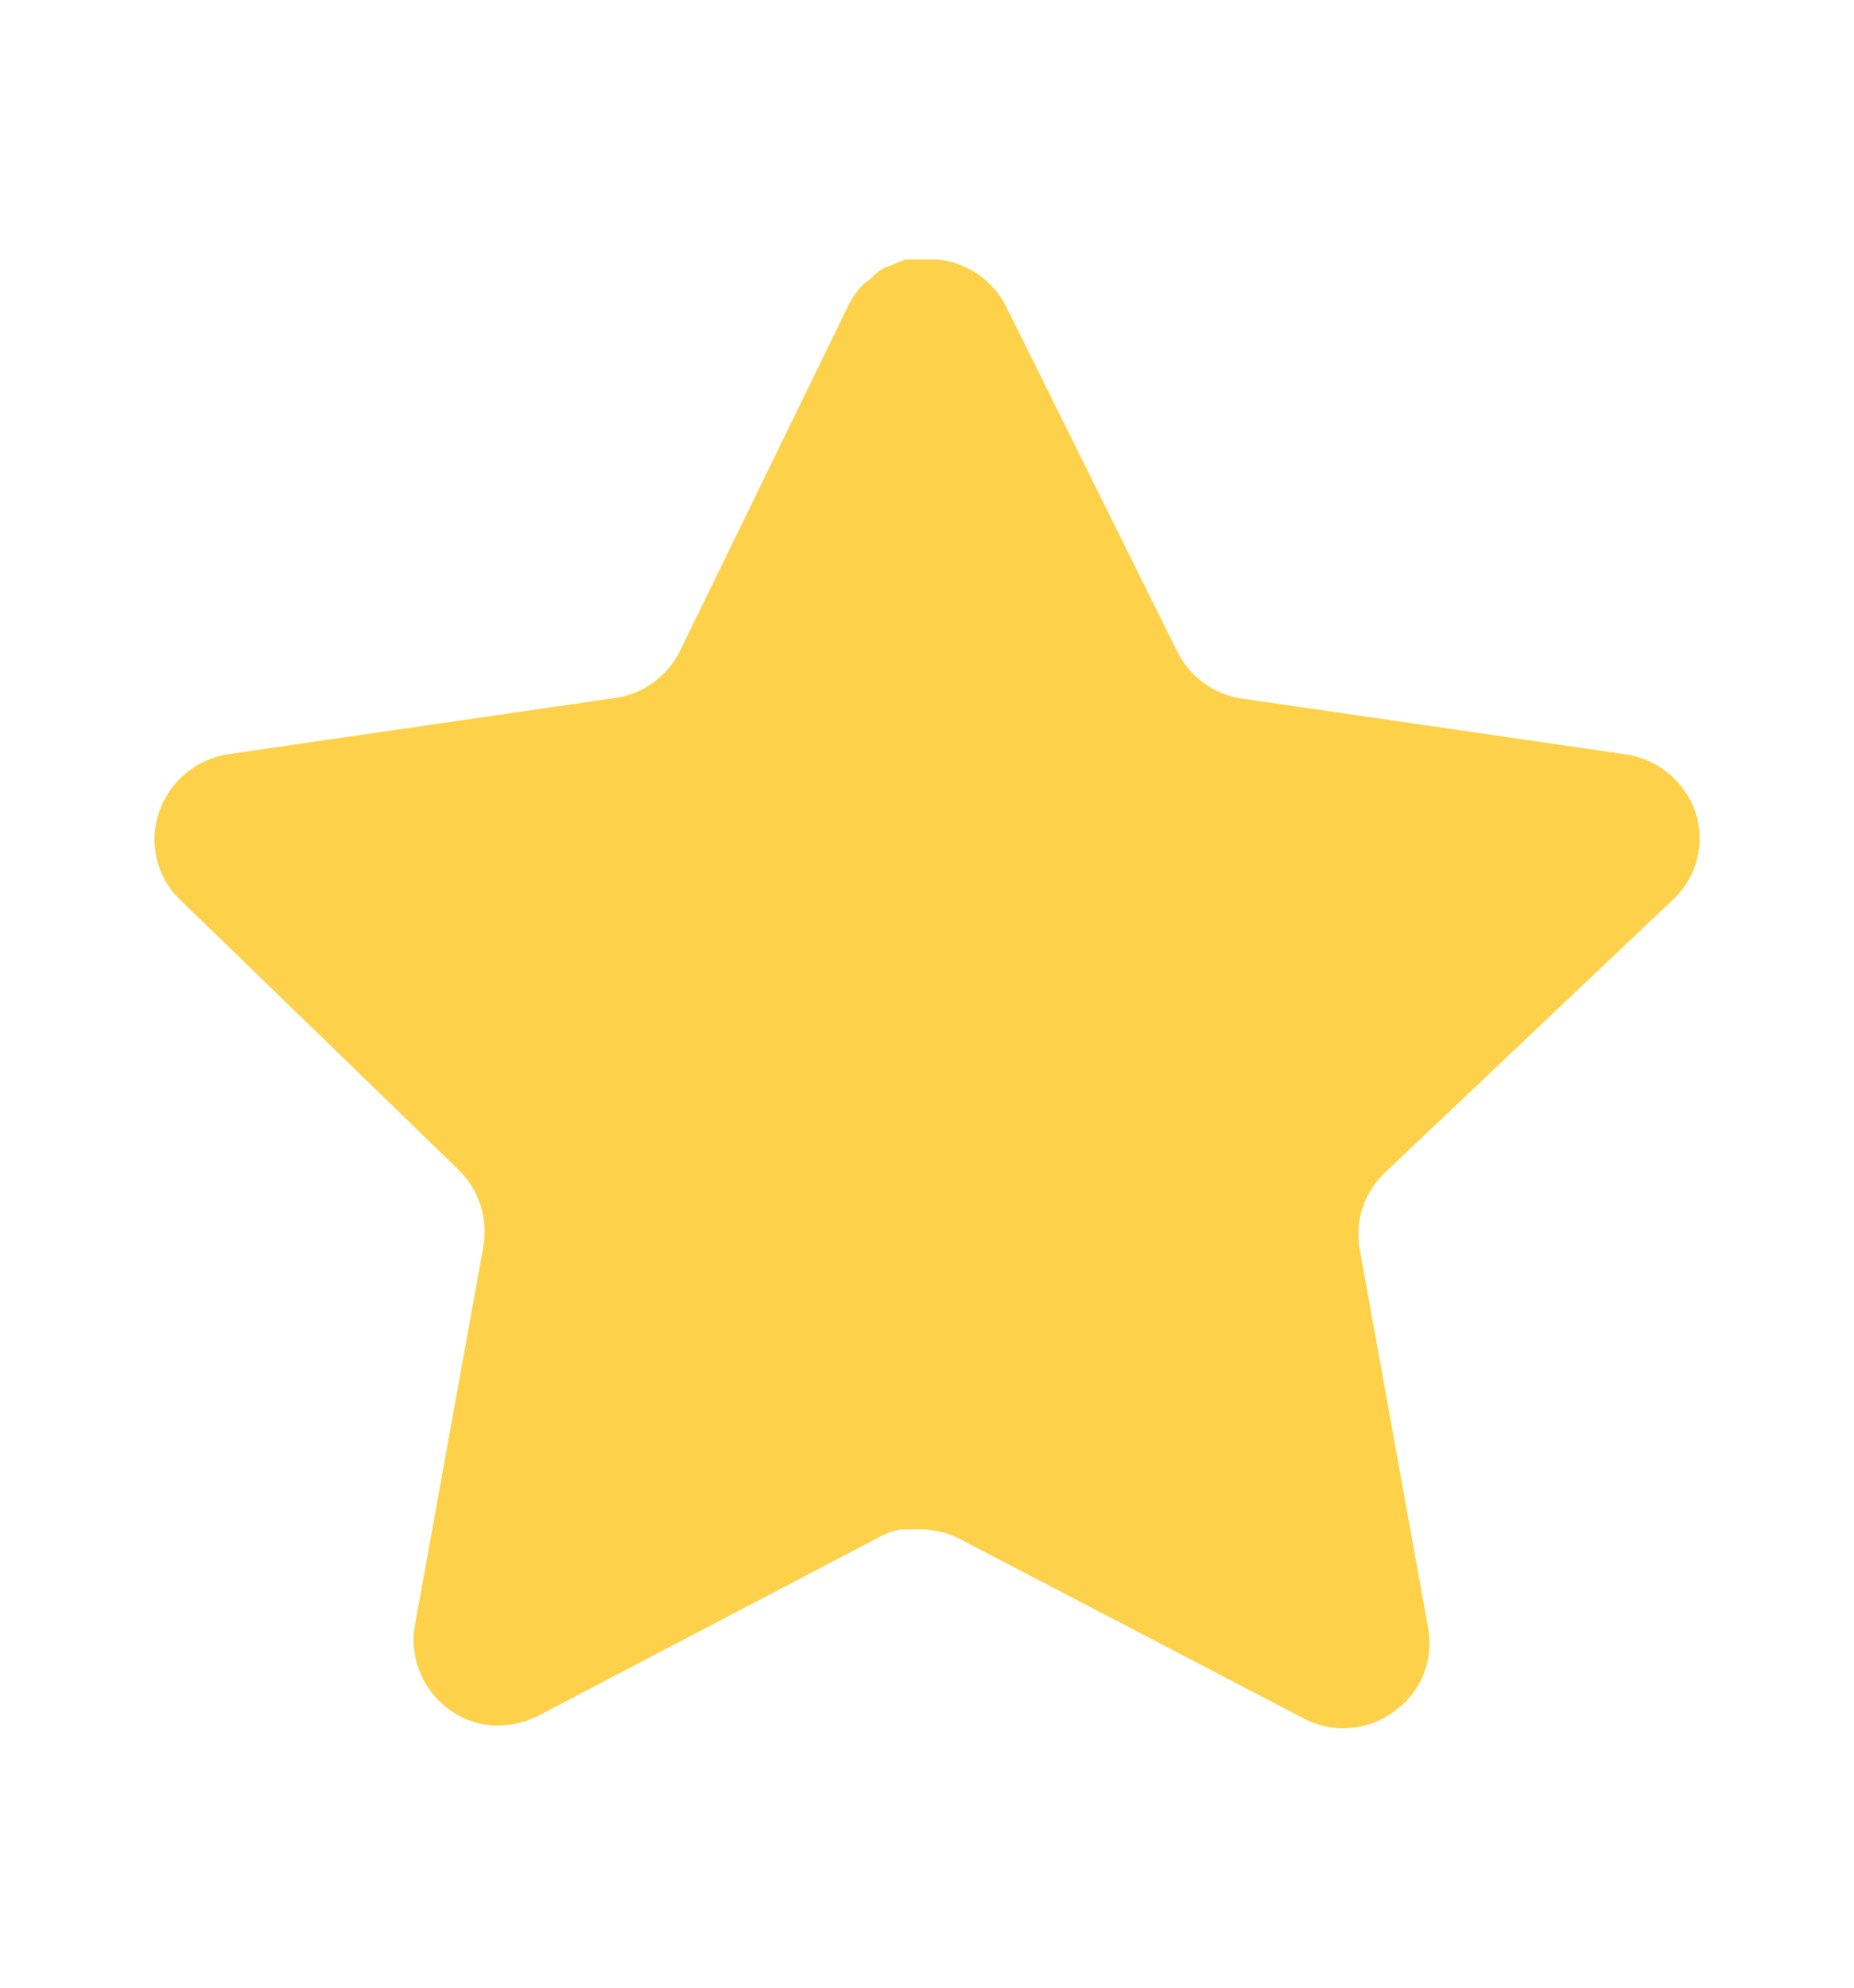 <svg width="14" height="15" viewBox="0 0 14 15" fill="none" xmlns="http://www.w3.org/2000/svg">
<path d="M10.453 8.854C10.301 9 10.232 9.212 10.266 9.419L10.785 12.289C10.829 12.533 10.726 12.779 10.523 12.919C10.323 13.065 10.058 13.083 9.84 12.966L7.256 11.618C7.167 11.571 7.067 11.545 6.965 11.542H6.807C6.752 11.55 6.698 11.568 6.649 11.595L4.065 12.948C3.937 13.013 3.793 13.035 3.651 13.013C3.306 12.947 3.075 12.618 3.132 12.271L3.651 9.401C3.685 9.192 3.616 8.979 3.465 8.83L1.358 6.788C1.182 6.618 1.121 6.361 1.201 6.129C1.28 5.898 1.479 5.73 1.72 5.692L4.619 5.271C4.84 5.248 5.033 5.114 5.133 4.916L6.41 2.297C6.44 2.239 6.479 2.185 6.527 2.139L6.579 2.099C6.607 2.068 6.638 2.043 6.673 2.023L6.737 1.999L6.836 1.958H7.081C7.301 1.981 7.494 2.112 7.595 2.308L8.889 4.916C8.983 5.107 9.164 5.239 9.373 5.271L12.273 5.692C12.518 5.727 12.722 5.896 12.803 6.129C12.88 6.363 12.814 6.62 12.634 6.788L10.453 8.854Z" fill="#FDD24A"/>
</svg>
